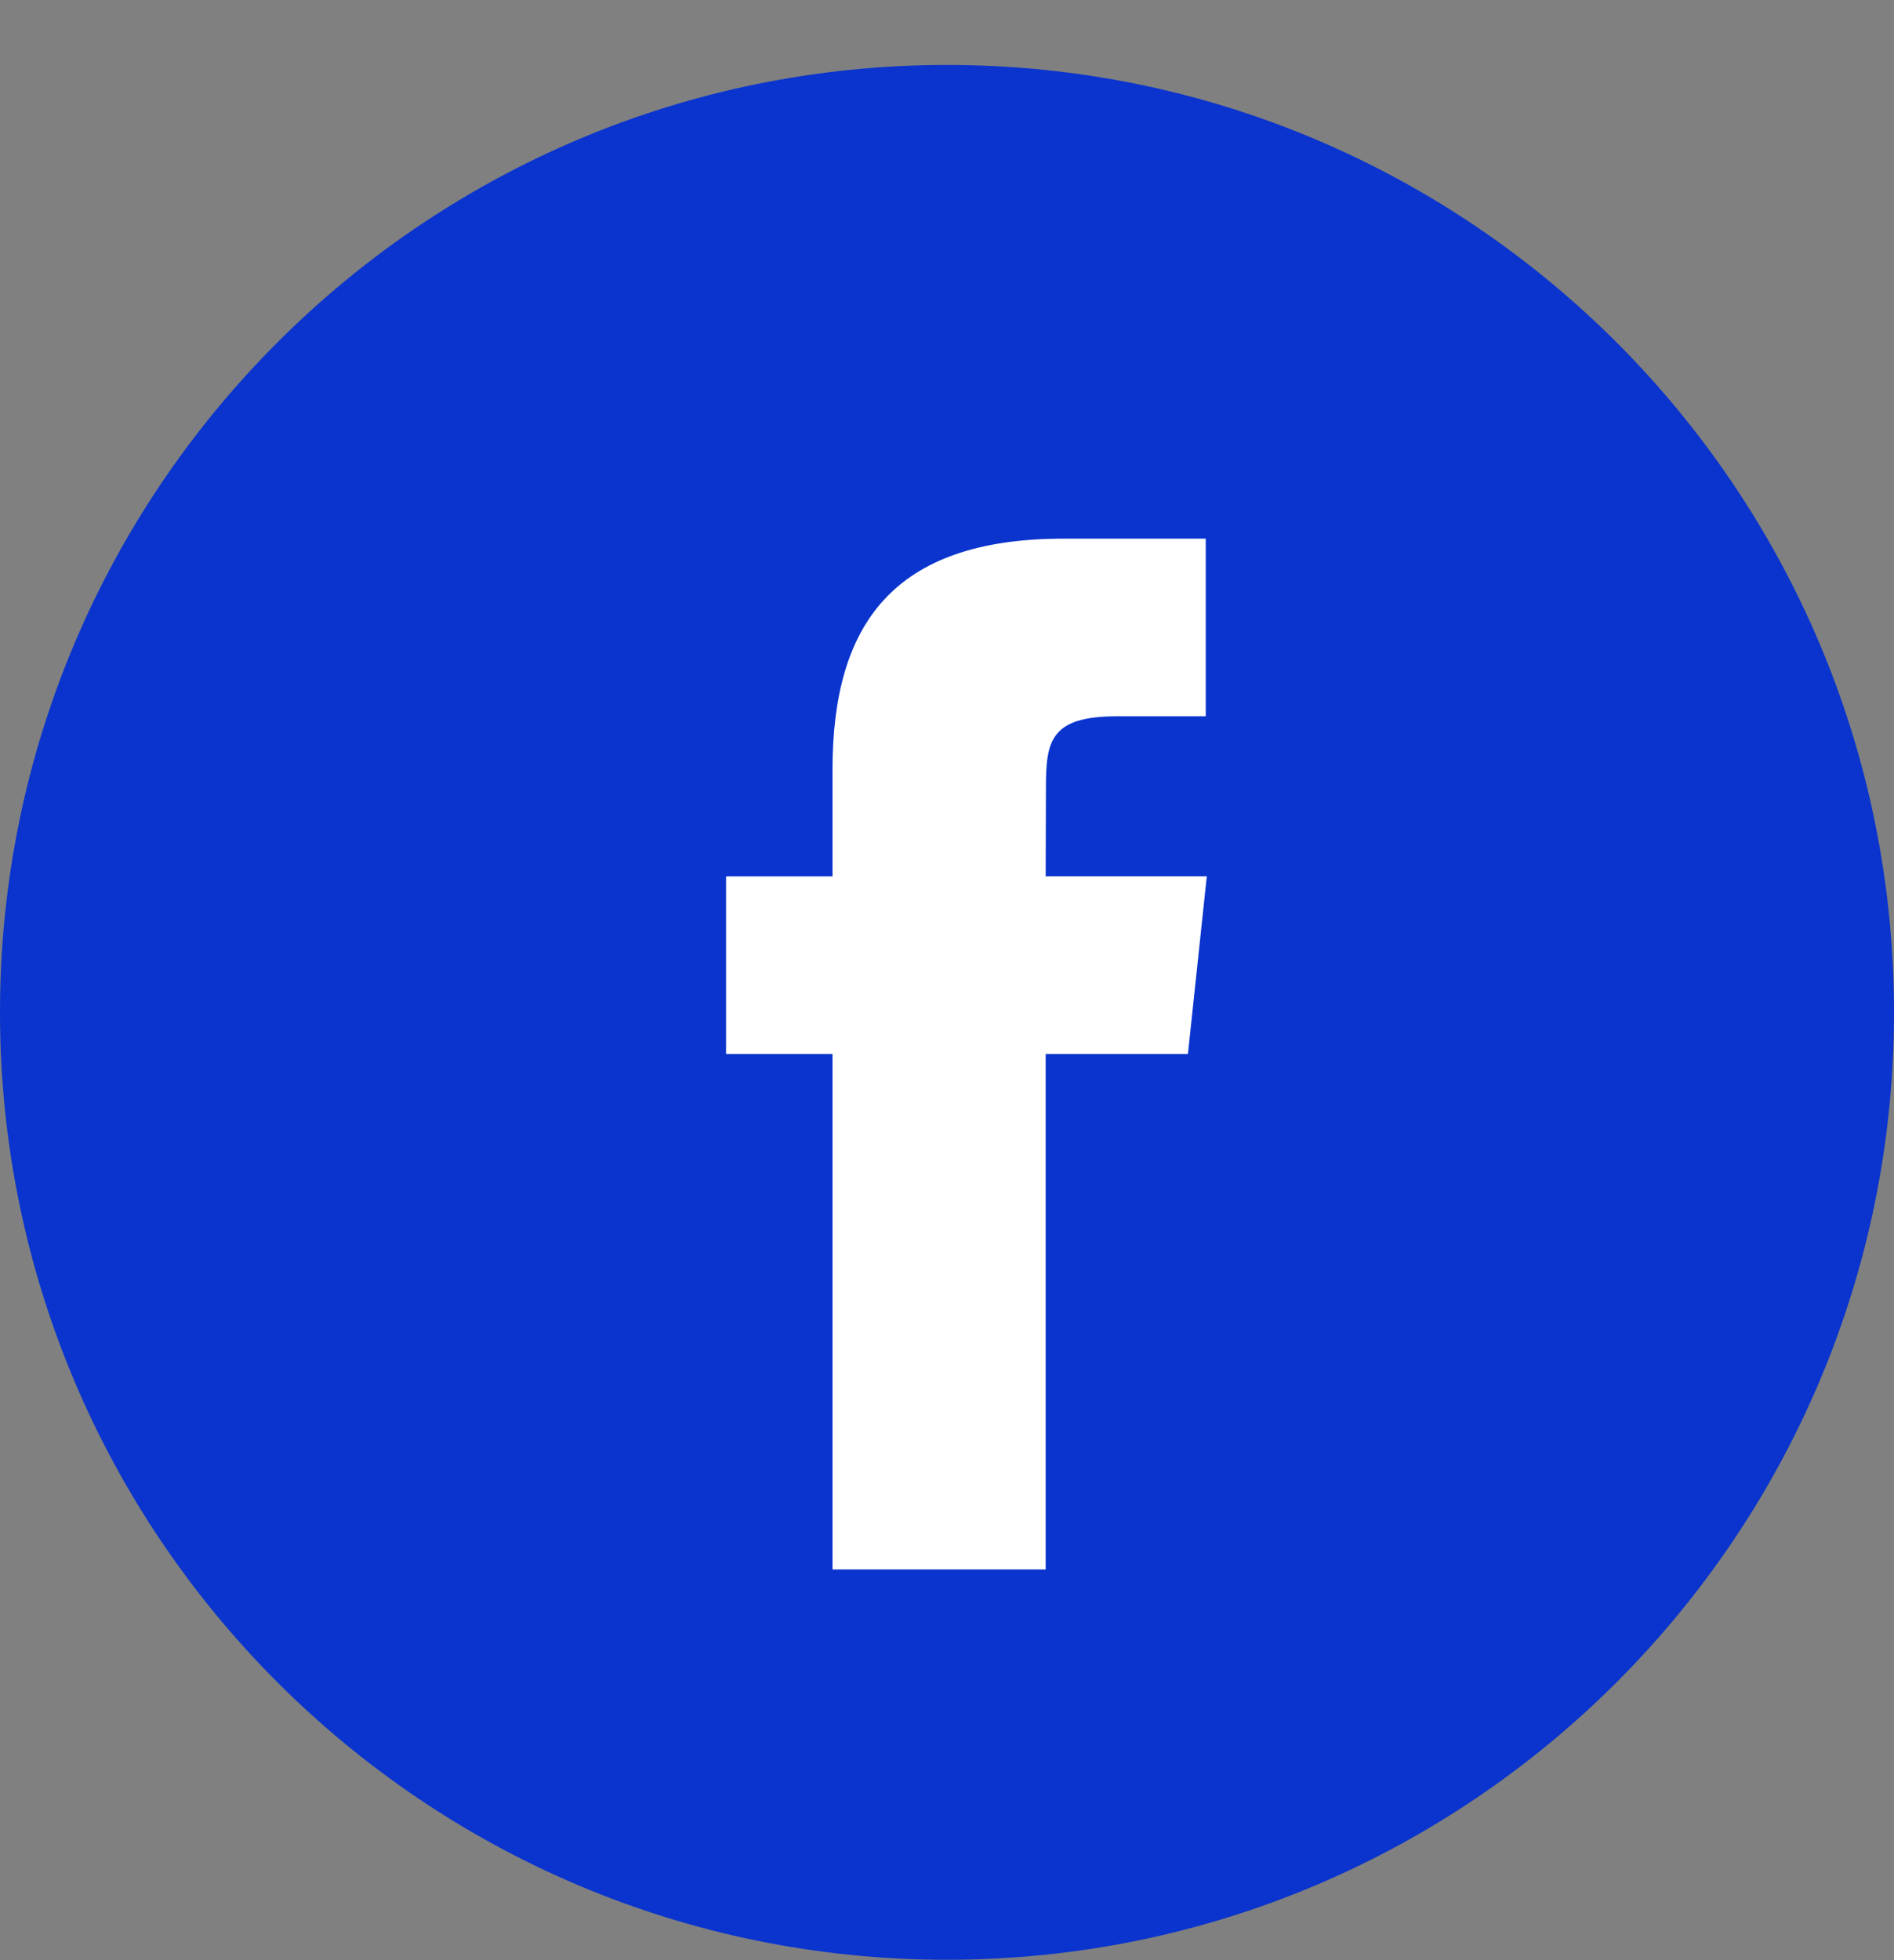 <svg width="29" height="30" viewBox="0 0 29 30" fill="none" xmlns="http://www.w3.org/2000/svg">
<rect x="0" y="0" width="29" height="30" fill="#808080" stroke="none"/>
<path fill-rule="evenodd" d="M0 15.494C0 7.486 6.492 0.994 14.5 0.994C22.508 0.994 29 7.486 29 15.494C29 23.502 22.508 29.994 14.5 29.994C6.492 29.994 0 23.502 0 15.494Z" fill="#0A34CD"/>
<path fill-rule="evenodd" d="M16.011 24.02V16.131H18.189L18.478 13.412H16.011L16.015 12.052C16.015 11.343 16.082 10.963 17.101 10.963H18.462V8.244H16.284C13.668 8.244 12.747 9.563 12.747 11.781V13.413H11.117V16.131H12.747V24.02H16.011Z" fill="white"/>
</svg>
